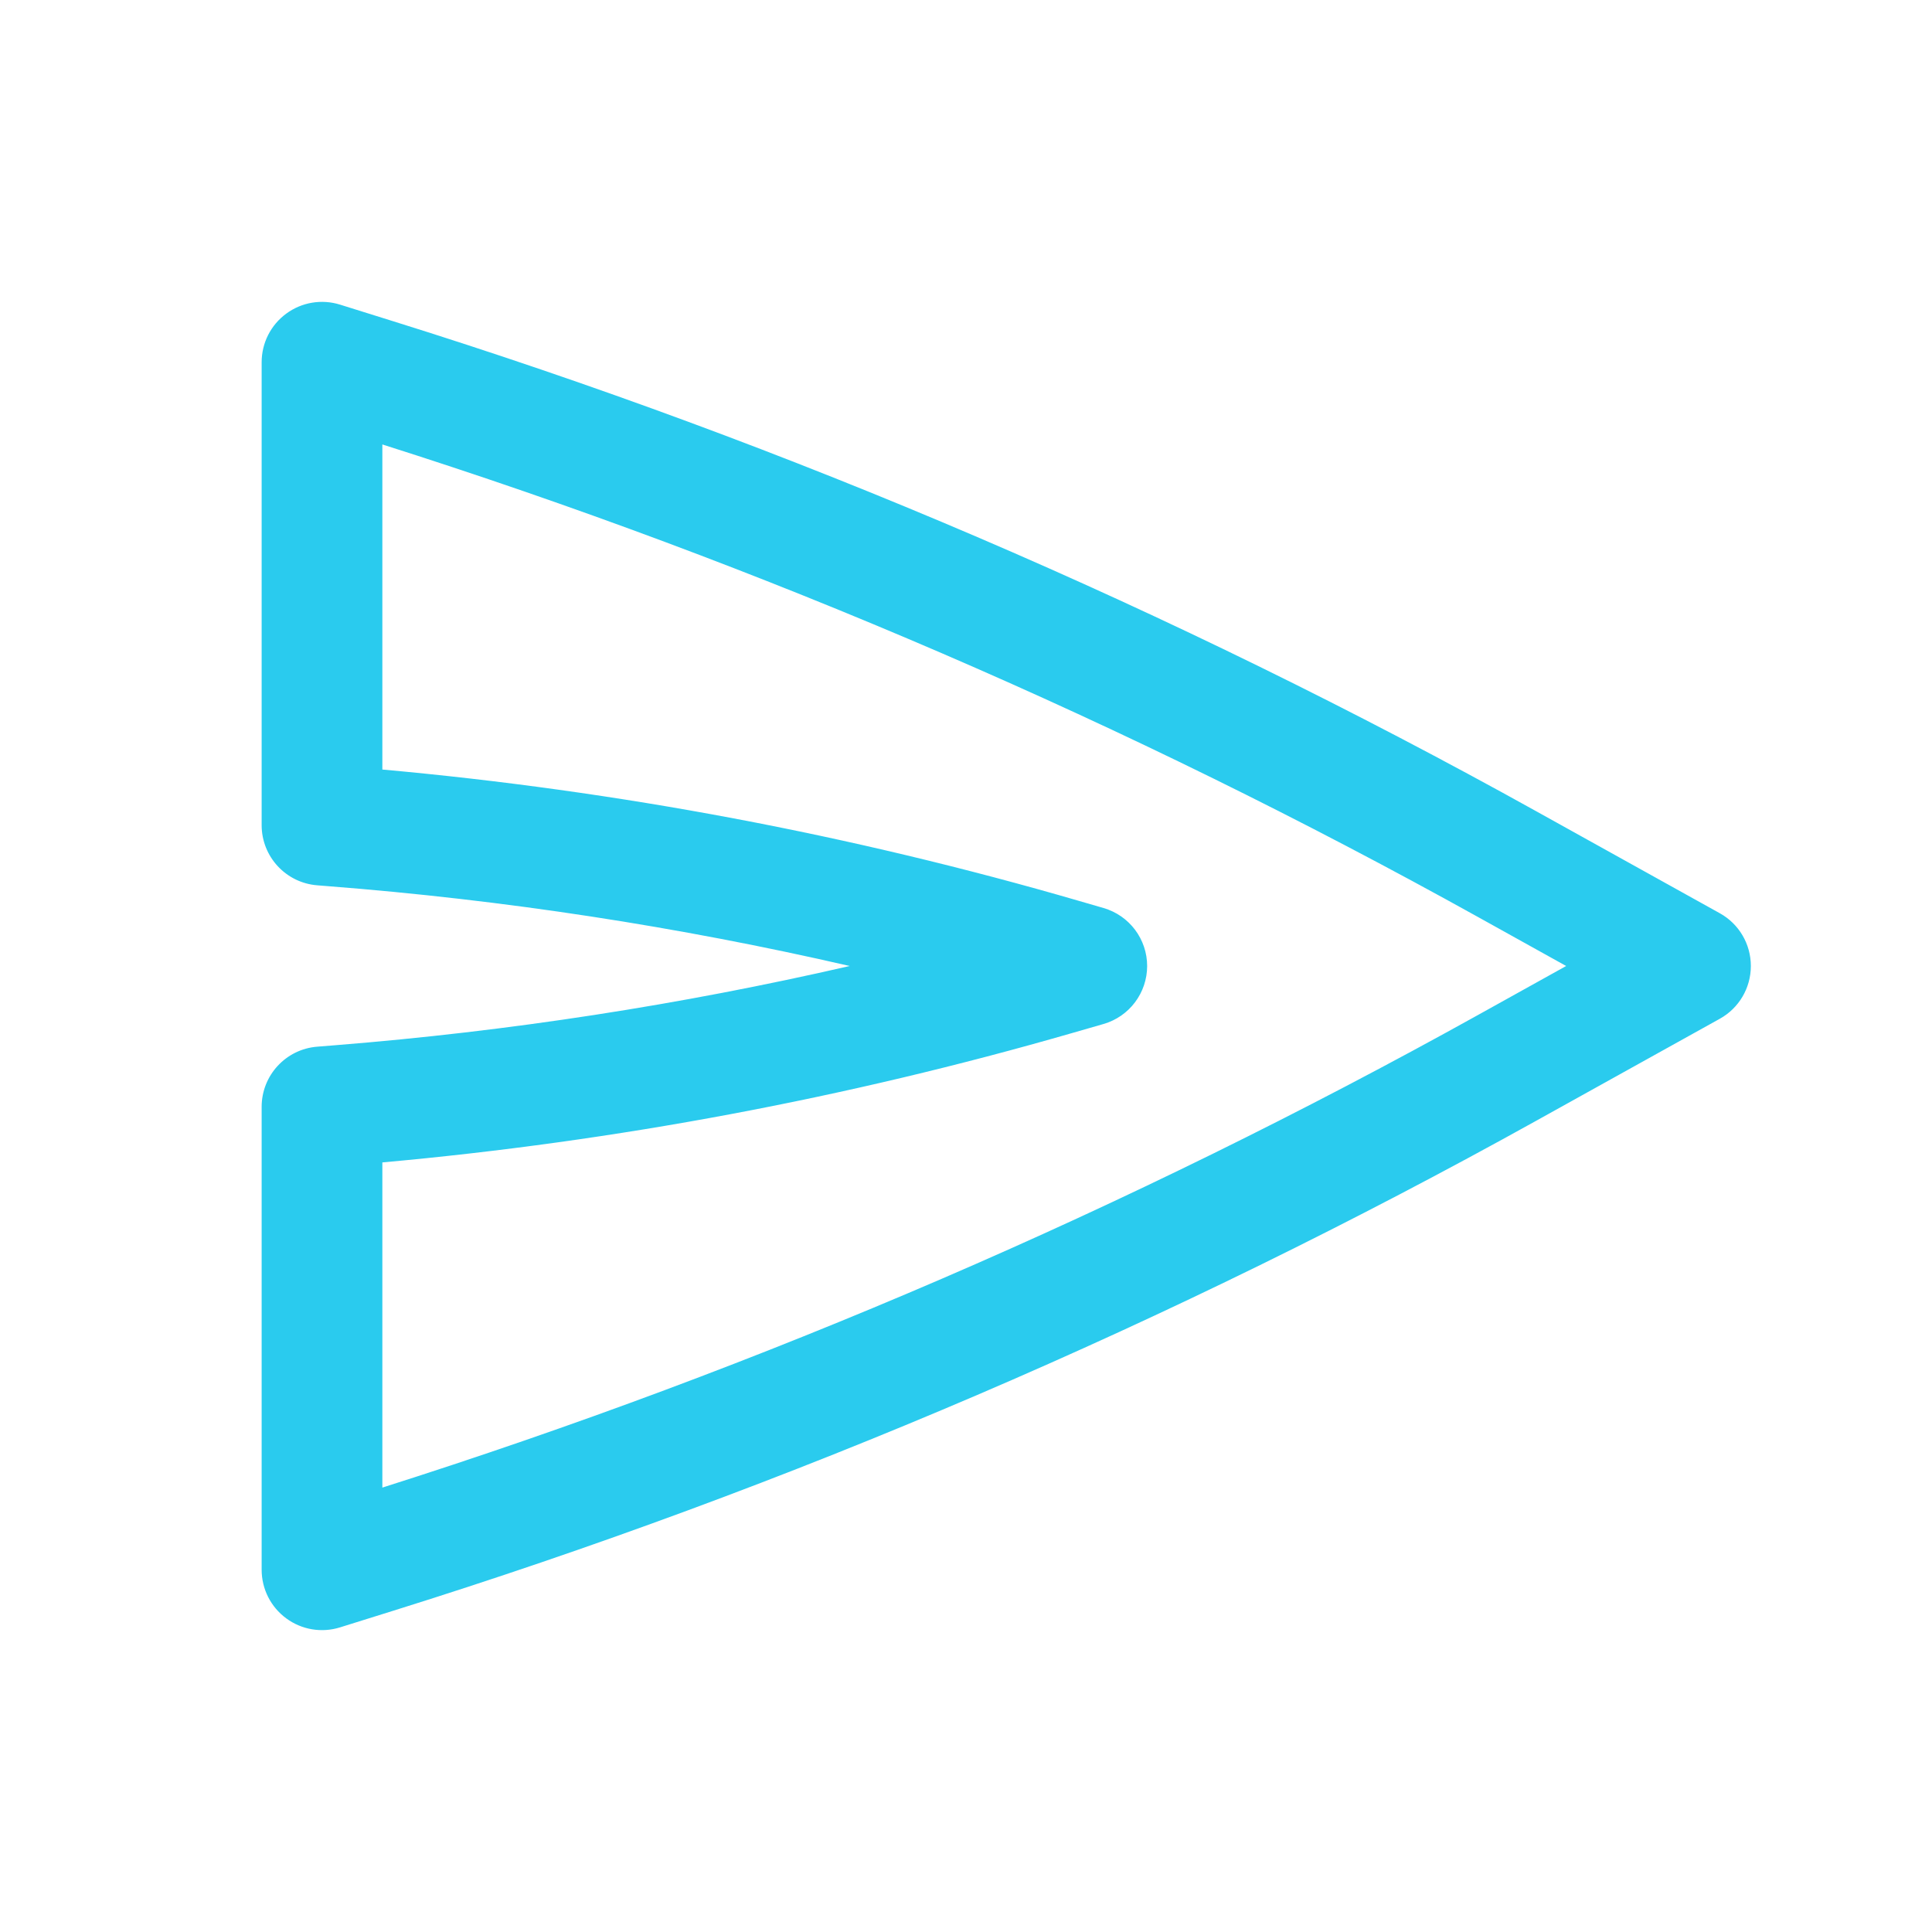 <svg width="42" height="42" viewBox="0 0 42 42" fill="none" xmlns="http://www.w3.org/2000/svg">
<path fill-rule="evenodd" clip-rule="evenodd" d="M38.062 21C38.062 21.477 37.804 21.916 37.387 22.147L33.393 24.366C25.498 28.752 17.176 32.32 8.555 35.014L7.391 35.378C6.993 35.502 6.559 35.43 6.223 35.182C5.886 34.935 5.688 34.542 5.688 34.125L5.688 24.062C5.688 23.378 6.213 22.809 6.895 22.754L7.293 22.722C11.058 22.421 14.794 21.845 18.472 21C14.743 20.142 10.953 19.562 7.135 19.265L6.898 19.246C6.215 19.193 5.688 18.623 5.688 17.938L5.688 7.875C5.688 7.457 5.886 7.065 6.223 6.818C6.559 6.57 6.993 6.498 7.391 6.622L8.555 6.986C17.176 9.68 25.498 13.248 33.393 17.634L37.387 19.853C37.804 20.084 38.062 20.523 38.062 21ZM34.047 21L32.118 19.928C24.545 15.721 16.57 12.281 8.312 9.662L8.312 16.729C13.44 17.192 18.512 18.148 23.457 19.585L23.991 19.74C24.552 19.903 24.938 20.417 24.938 21.001C24.937 21.586 24.55 22.099 23.989 22.261L23.305 22.458C18.408 23.871 13.388 24.812 8.312 25.27L8.312 32.339C16.57 29.718 24.545 26.279 32.118 22.072L34.047 21Z" fill="#2ACBEE"/>
</svg>
